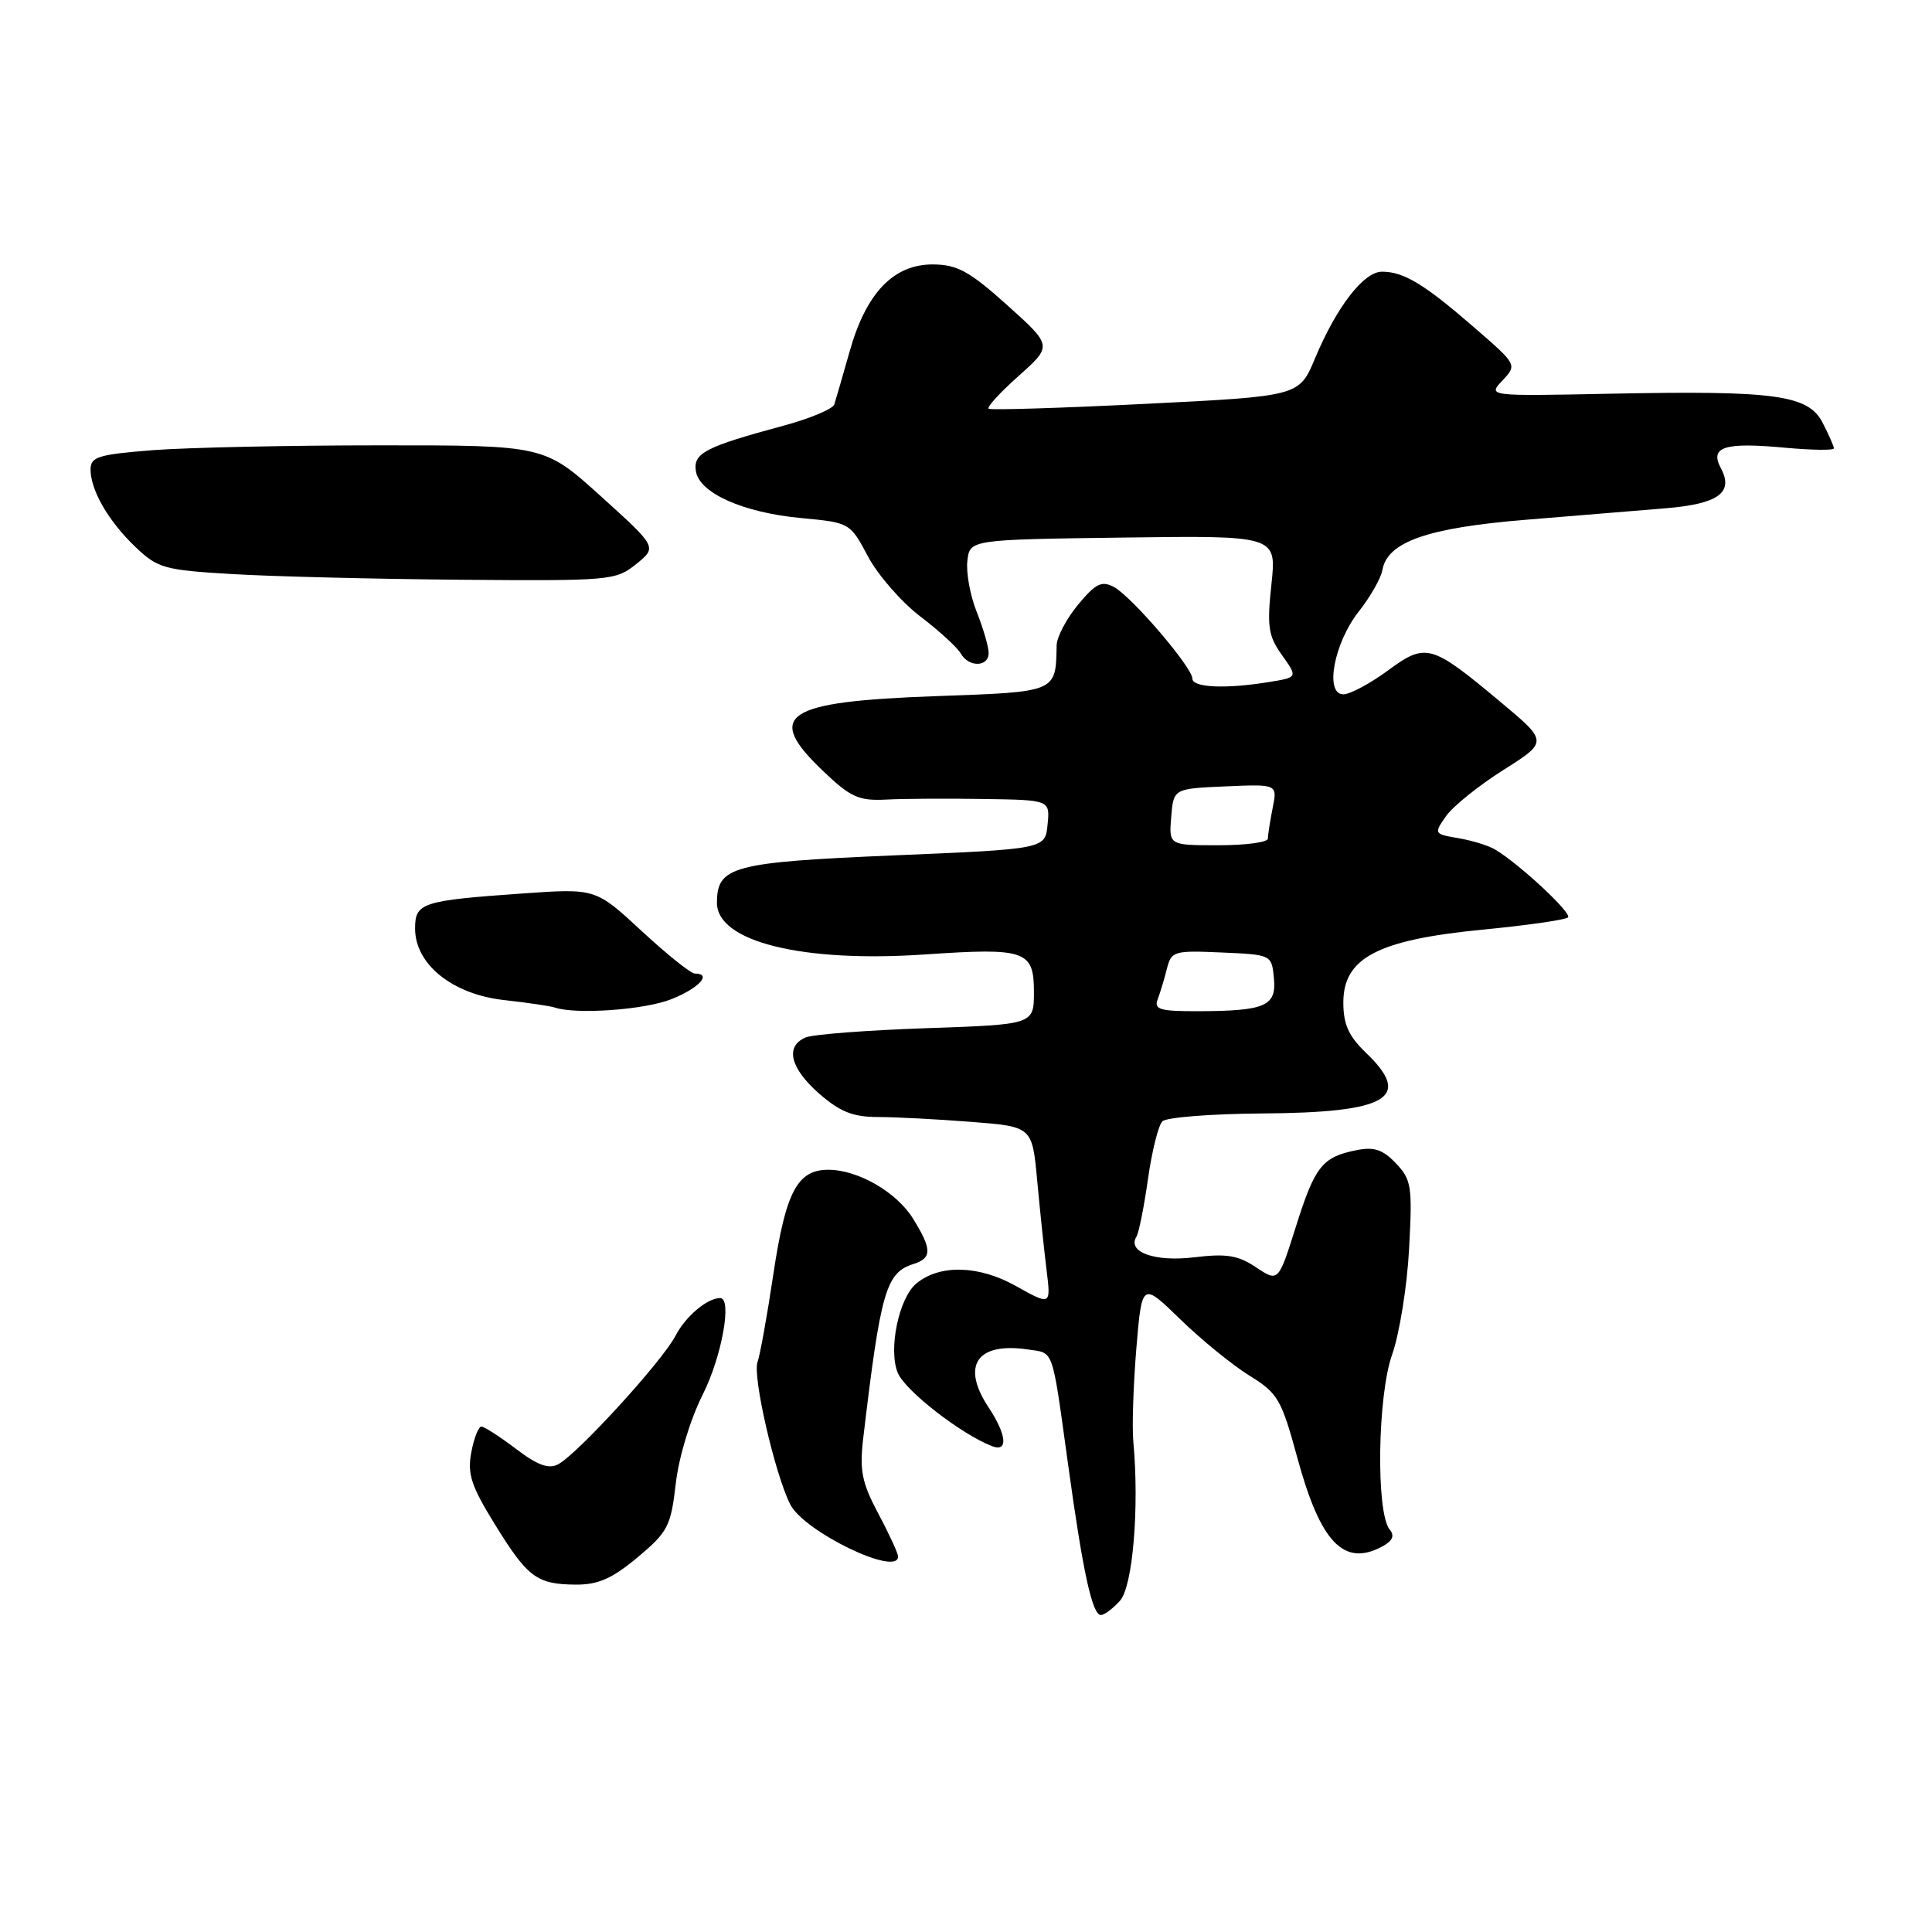 <?xml version="1.0" encoding="UTF-8" standalone="no"?>
<!DOCTYPE svg PUBLIC "-//W3C//DTD SVG 1.1//EN" "http://www.w3.org/Graphics/SVG/1.1/DTD/svg11.dtd" >
<svg xmlns="http://www.w3.org/2000/svg" xmlns:xlink="http://www.w3.org/1999/xlink" version="1.1" viewBox="0 0 256 256">
 <g >
 <path fill="currentColor"
d=" M 148.40 212.11 C 150.10 210.23 150.98 199.77 150.17 191.00 C 149.99 189.07 150.17 183.53 150.57 178.69 C 151.31 169.87 151.31 169.87 156.40 174.82 C 159.21 177.55 163.33 180.90 165.56 182.28 C 169.33 184.61 169.79 185.40 171.90 193.15 C 174.96 204.40 178.06 207.64 183.13 204.93 C 184.53 204.18 184.83 203.50 184.14 202.67 C 182.31 200.46 182.52 184.96 184.46 179.50 C 185.43 176.75 186.45 170.45 186.71 165.50 C 187.16 157.20 187.03 156.32 184.97 154.15 C 183.23 152.32 182.08 151.93 179.71 152.41 C 175.20 153.31 174.23 154.54 171.70 162.57 C 169.39 169.89 169.39 169.89 166.44 167.93 C 164.05 166.33 162.51 166.08 158.24 166.60 C 153.00 167.23 149.32 165.91 150.59 163.85 C 150.90 163.35 151.59 159.92 152.11 156.24 C 152.63 152.56 153.49 149.11 154.02 148.58 C 154.55 148.05 160.49 147.59 167.24 147.54 C 183.91 147.43 187.24 145.48 181.00 139.50 C 178.70 137.29 178.00 135.74 178.00 132.83 C 178.00 126.93 182.56 124.54 196.38 123.19 C 202.33 122.62 207.45 121.88 207.77 121.56 C 208.33 121.00 201.29 114.45 198.10 112.56 C 197.22 112.04 195.03 111.36 193.23 111.06 C 190.00 110.51 189.98 110.46 191.61 108.14 C 192.52 106.84 195.94 104.09 199.20 102.03 C 205.13 98.28 205.13 98.28 198.82 93.01 C 189.61 85.31 188.95 85.13 183.87 88.87 C 181.52 90.59 178.89 92.00 178.00 92.00 C 175.49 92.00 176.75 85.20 180.05 81.02 C 181.58 79.08 182.98 76.62 183.17 75.55 C 183.82 71.80 189.12 69.94 202.20 68.87 C 208.97 68.31 217.29 67.63 220.70 67.35 C 227.69 66.77 229.75 65.28 228.03 62.05 C 226.50 59.20 228.47 58.57 236.58 59.33 C 240.11 59.65 243.00 59.69 243.00 59.41 C 243.00 59.13 242.33 57.61 241.51 56.02 C 239.60 52.32 235.26 51.73 213.31 52.17 C 197.12 52.50 197.12 52.50 199.08 50.42 C 201.04 48.33 201.04 48.33 195.27 43.33 C 188.71 37.64 186.00 36.00 183.12 36.00 C 180.70 36.00 177.10 40.66 174.24 47.50 C 172.15 52.50 172.15 52.50 151.83 53.51 C 140.65 54.07 131.28 54.36 131.00 54.16 C 130.72 53.96 132.51 52.01 134.98 49.81 C 139.45 45.82 139.45 45.82 133.48 40.45 C 128.49 35.97 126.87 35.07 123.67 35.04 C 118.43 34.99 114.77 38.79 112.59 46.54 C 111.66 49.82 110.74 52.99 110.55 53.59 C 110.35 54.19 107.33 55.46 103.84 56.40 C 93.47 59.20 91.86 60.03 92.20 62.39 C 92.62 65.32 98.44 67.93 106.20 68.65 C 112.61 69.25 112.65 69.28 115.01 73.73 C 116.32 76.19 119.44 79.77 121.94 81.68 C 124.45 83.59 126.86 85.80 127.30 86.58 C 128.35 88.45 131.00 88.41 131.00 86.52 C 131.00 85.71 130.29 83.27 129.43 81.11 C 128.56 78.94 128.00 75.89 128.18 74.33 C 128.50 71.50 128.50 71.50 148.83 71.23 C 169.16 70.96 169.16 70.96 168.47 77.42 C 167.87 83.04 168.05 84.26 169.87 86.81 C 171.96 89.75 171.96 89.75 168.23 90.36 C 162.51 91.31 158.00 91.12 158.00 89.93 C 158.00 88.44 149.96 79.05 147.60 77.78 C 145.98 76.92 145.19 77.30 142.85 80.12 C 141.31 81.98 140.04 84.40 140.01 85.50 C 139.89 91.76 140.11 91.67 124.08 92.24 C 103.86 92.96 101.22 94.72 109.13 102.23 C 112.70 105.63 113.80 106.13 117.38 105.95 C 119.64 105.83 125.47 105.79 130.31 105.87 C 139.13 106.00 139.13 106.00 138.81 109.25 C 138.50 112.50 138.50 112.50 118.50 113.34 C 97.05 114.25 95.00 114.79 95.00 119.63 C 95.00 124.78 106.31 127.58 122.57 126.47 C 135.90 125.56 137.00 125.94 137.00 131.44 C 137.00 135.75 137.00 135.75 122.75 136.24 C 114.91 136.51 107.71 137.06 106.75 137.47 C 104.00 138.64 104.69 141.52 108.53 144.90 C 111.29 147.31 113.00 148.00 116.28 148.01 C 118.60 148.01 124.16 148.30 128.63 148.65 C 136.77 149.28 136.77 149.28 137.43 156.39 C 137.79 160.30 138.35 165.64 138.67 168.25 C 139.26 173.00 139.26 173.00 134.57 170.38 C 129.67 167.64 124.49 167.52 121.42 170.07 C 119.10 171.99 117.68 178.83 118.96 181.91 C 119.94 184.28 127.38 190.06 131.47 191.63 C 133.61 192.45 133.39 190.11 131.00 186.50 C 127.32 180.94 129.42 177.82 136.19 178.81 C 139.70 179.33 139.35 178.34 141.52 194.00 C 143.49 208.33 144.73 214.00 145.88 214.00 C 146.33 214.00 147.46 213.15 148.40 212.11 Z  M 84.48 206.36 C 88.50 202.99 88.89 202.24 89.54 196.61 C 89.94 193.09 91.46 188.08 93.12 184.78 C 95.64 179.77 97.05 172.00 95.43 172.00 C 93.71 172.00 90.83 174.43 89.50 177.01 C 87.77 180.35 76.56 192.63 73.97 194.02 C 72.71 194.69 71.25 194.17 68.38 191.99 C 66.25 190.38 64.18 189.04 63.80 189.03 C 63.41 189.01 62.80 190.55 62.45 192.44 C 61.91 195.30 62.43 196.89 65.57 201.98 C 69.93 209.04 71.12 209.93 76.31 209.97 C 79.25 209.99 81.11 209.17 84.48 206.36 Z  M 119.00 206.24 C 119.00 205.83 117.83 203.28 116.39 200.58 C 114.20 196.46 113.88 194.87 114.38 190.59 C 116.68 171.13 117.40 168.64 121.00 167.50 C 123.52 166.70 123.51 165.57 120.98 161.47 C 118.81 157.96 113.68 155.00 109.75 155.00 C 105.65 155.00 104.11 157.93 102.48 168.79 C 101.65 174.36 100.70 179.61 100.38 180.46 C 99.68 182.28 102.66 195.27 104.71 199.34 C 106.54 202.96 119.00 208.98 119.00 206.24 Z  M 88.98 132.39 C 92.64 130.93 94.39 129.00 92.06 129.00 C 91.54 129.00 88.37 126.46 85.02 123.36 C 78.92 117.71 78.92 117.71 69.24 118.39 C 55.91 119.33 55.00 119.62 55.00 123.03 C 55.00 127.77 59.93 131.74 66.76 132.51 C 69.92 132.86 72.95 133.31 73.50 133.50 C 76.30 134.46 85.44 133.81 88.98 132.39 Z  M 84.29 74.75 C 87.08 72.50 87.08 72.50 79.61 65.75 C 72.14 59.00 72.14 59.00 50.32 59.01 C 38.32 59.01 24.79 59.30 20.25 59.65 C 13.03 60.22 12.00 60.53 12.00 62.20 C 12.00 64.97 14.38 69.08 17.97 72.50 C 20.91 75.30 21.78 75.54 30.81 76.07 C 36.14 76.39 49.72 76.72 61.00 76.82 C 80.88 76.98 81.58 76.92 84.29 74.75 Z  M 153.40 132.41 C 153.73 131.53 154.29 129.71 154.62 128.36 C 155.21 126.03 155.56 125.93 161.87 126.21 C 168.49 126.50 168.50 126.50 168.80 129.62 C 169.16 133.32 167.67 133.97 158.64 133.99 C 153.69 134.00 152.88 133.75 153.40 132.41 Z  M 155.19 108.25 C 155.50 104.50 155.50 104.50 162.38 104.20 C 169.27 103.90 169.27 103.90 168.63 107.08 C 168.29 108.82 168.00 110.64 168.00 111.12 C 168.00 111.61 165.05 112.00 161.44 112.00 C 154.88 112.00 154.88 112.00 155.19 108.25 Z "/>
</g>
</svg>